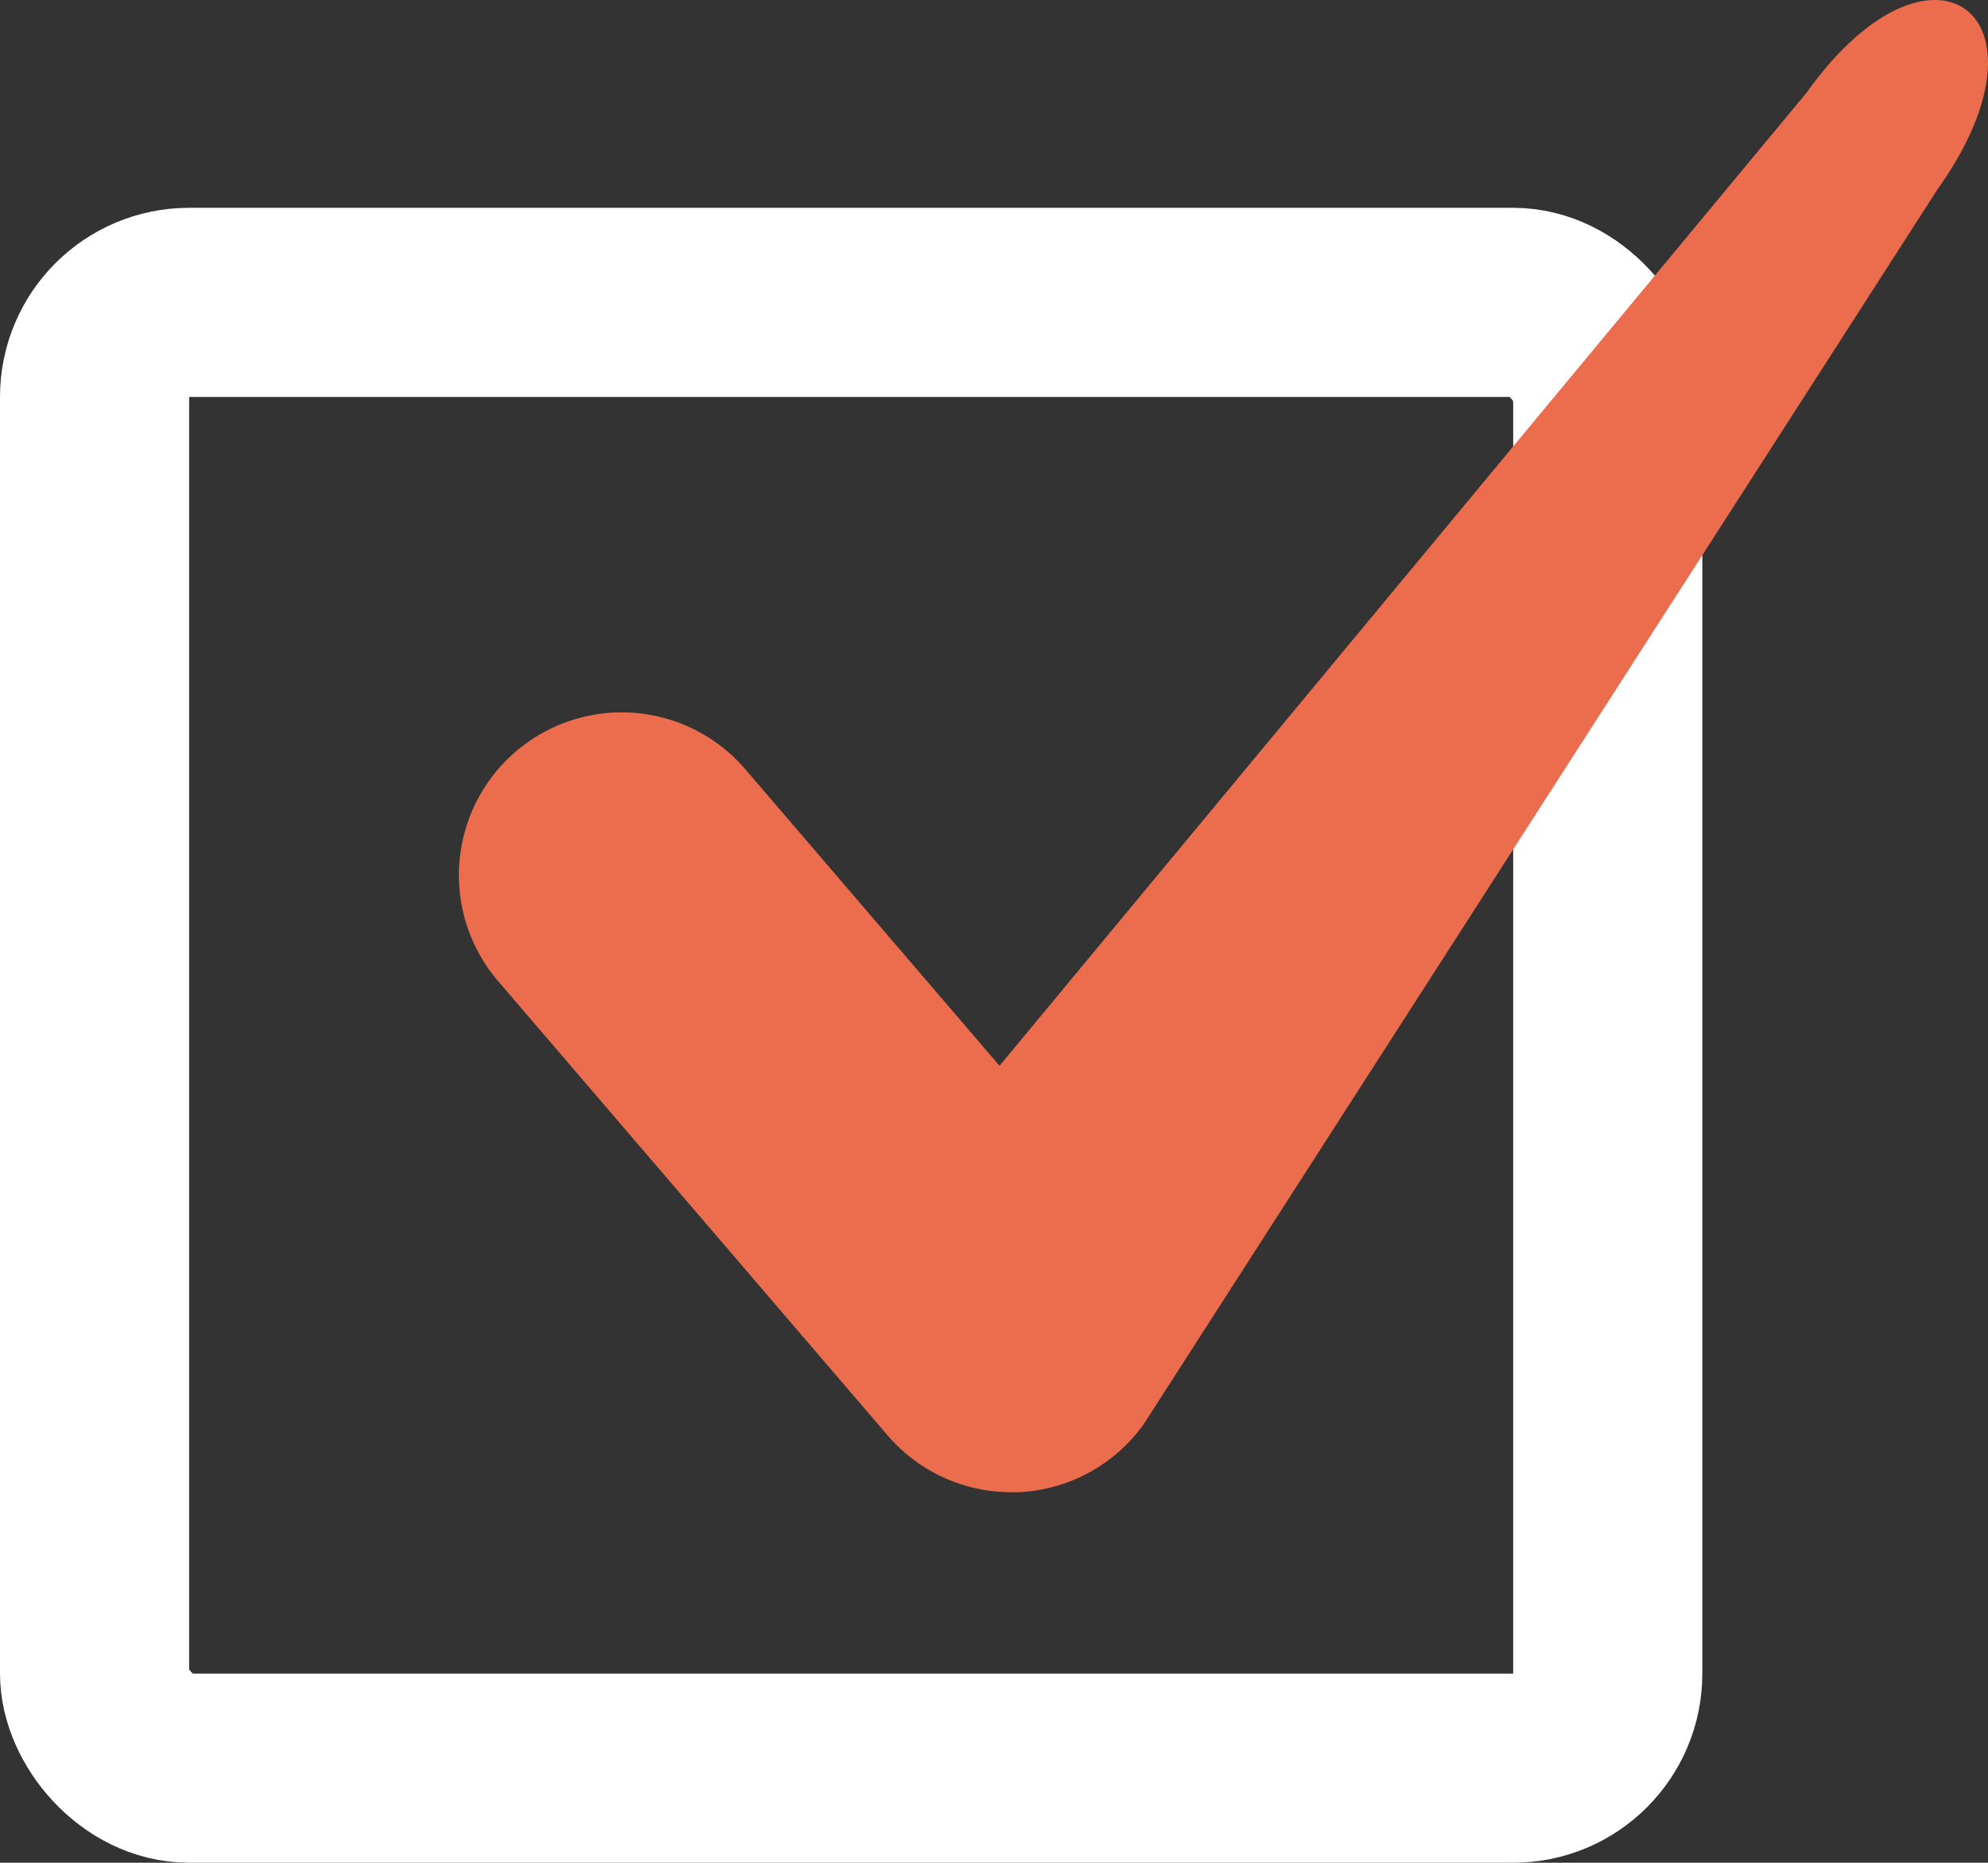 <svg xmlns="http://www.w3.org/2000/svg" width="42.041" height="39.395" viewBox="0 0 42.041 39.395"><rect x="0" y="0" width="42.041" height="39.395" fill="#333333" stroke="none"/><g transform="translate(-563 -2022.605)"><g transform="translate(563 2027)" fill="none" stroke="#fff" stroke-width="4"><rect width="36" height="35" rx="4" stroke="none"/><rect x="2" y="2" width="32" height="31" rx="2" fill="none"/></g><path d="M102.054,35.938a3.444,3.444,0,0,1-2.614-1.2L91.177,25.1a3.443,3.443,0,0,1,5.228-4.481l5.4,6.3L118.878,6.332c2.642-3.7,5.408-1.652,2.754,2.065L104.854,34.5a3.444,3.444,0,0,1-2.649,1.438C102.154,35.936,102.1,35.938,102.054,35.938Z" transform="translate(482.332 2018.226)" fill="#eb6d4e"/></g></svg>